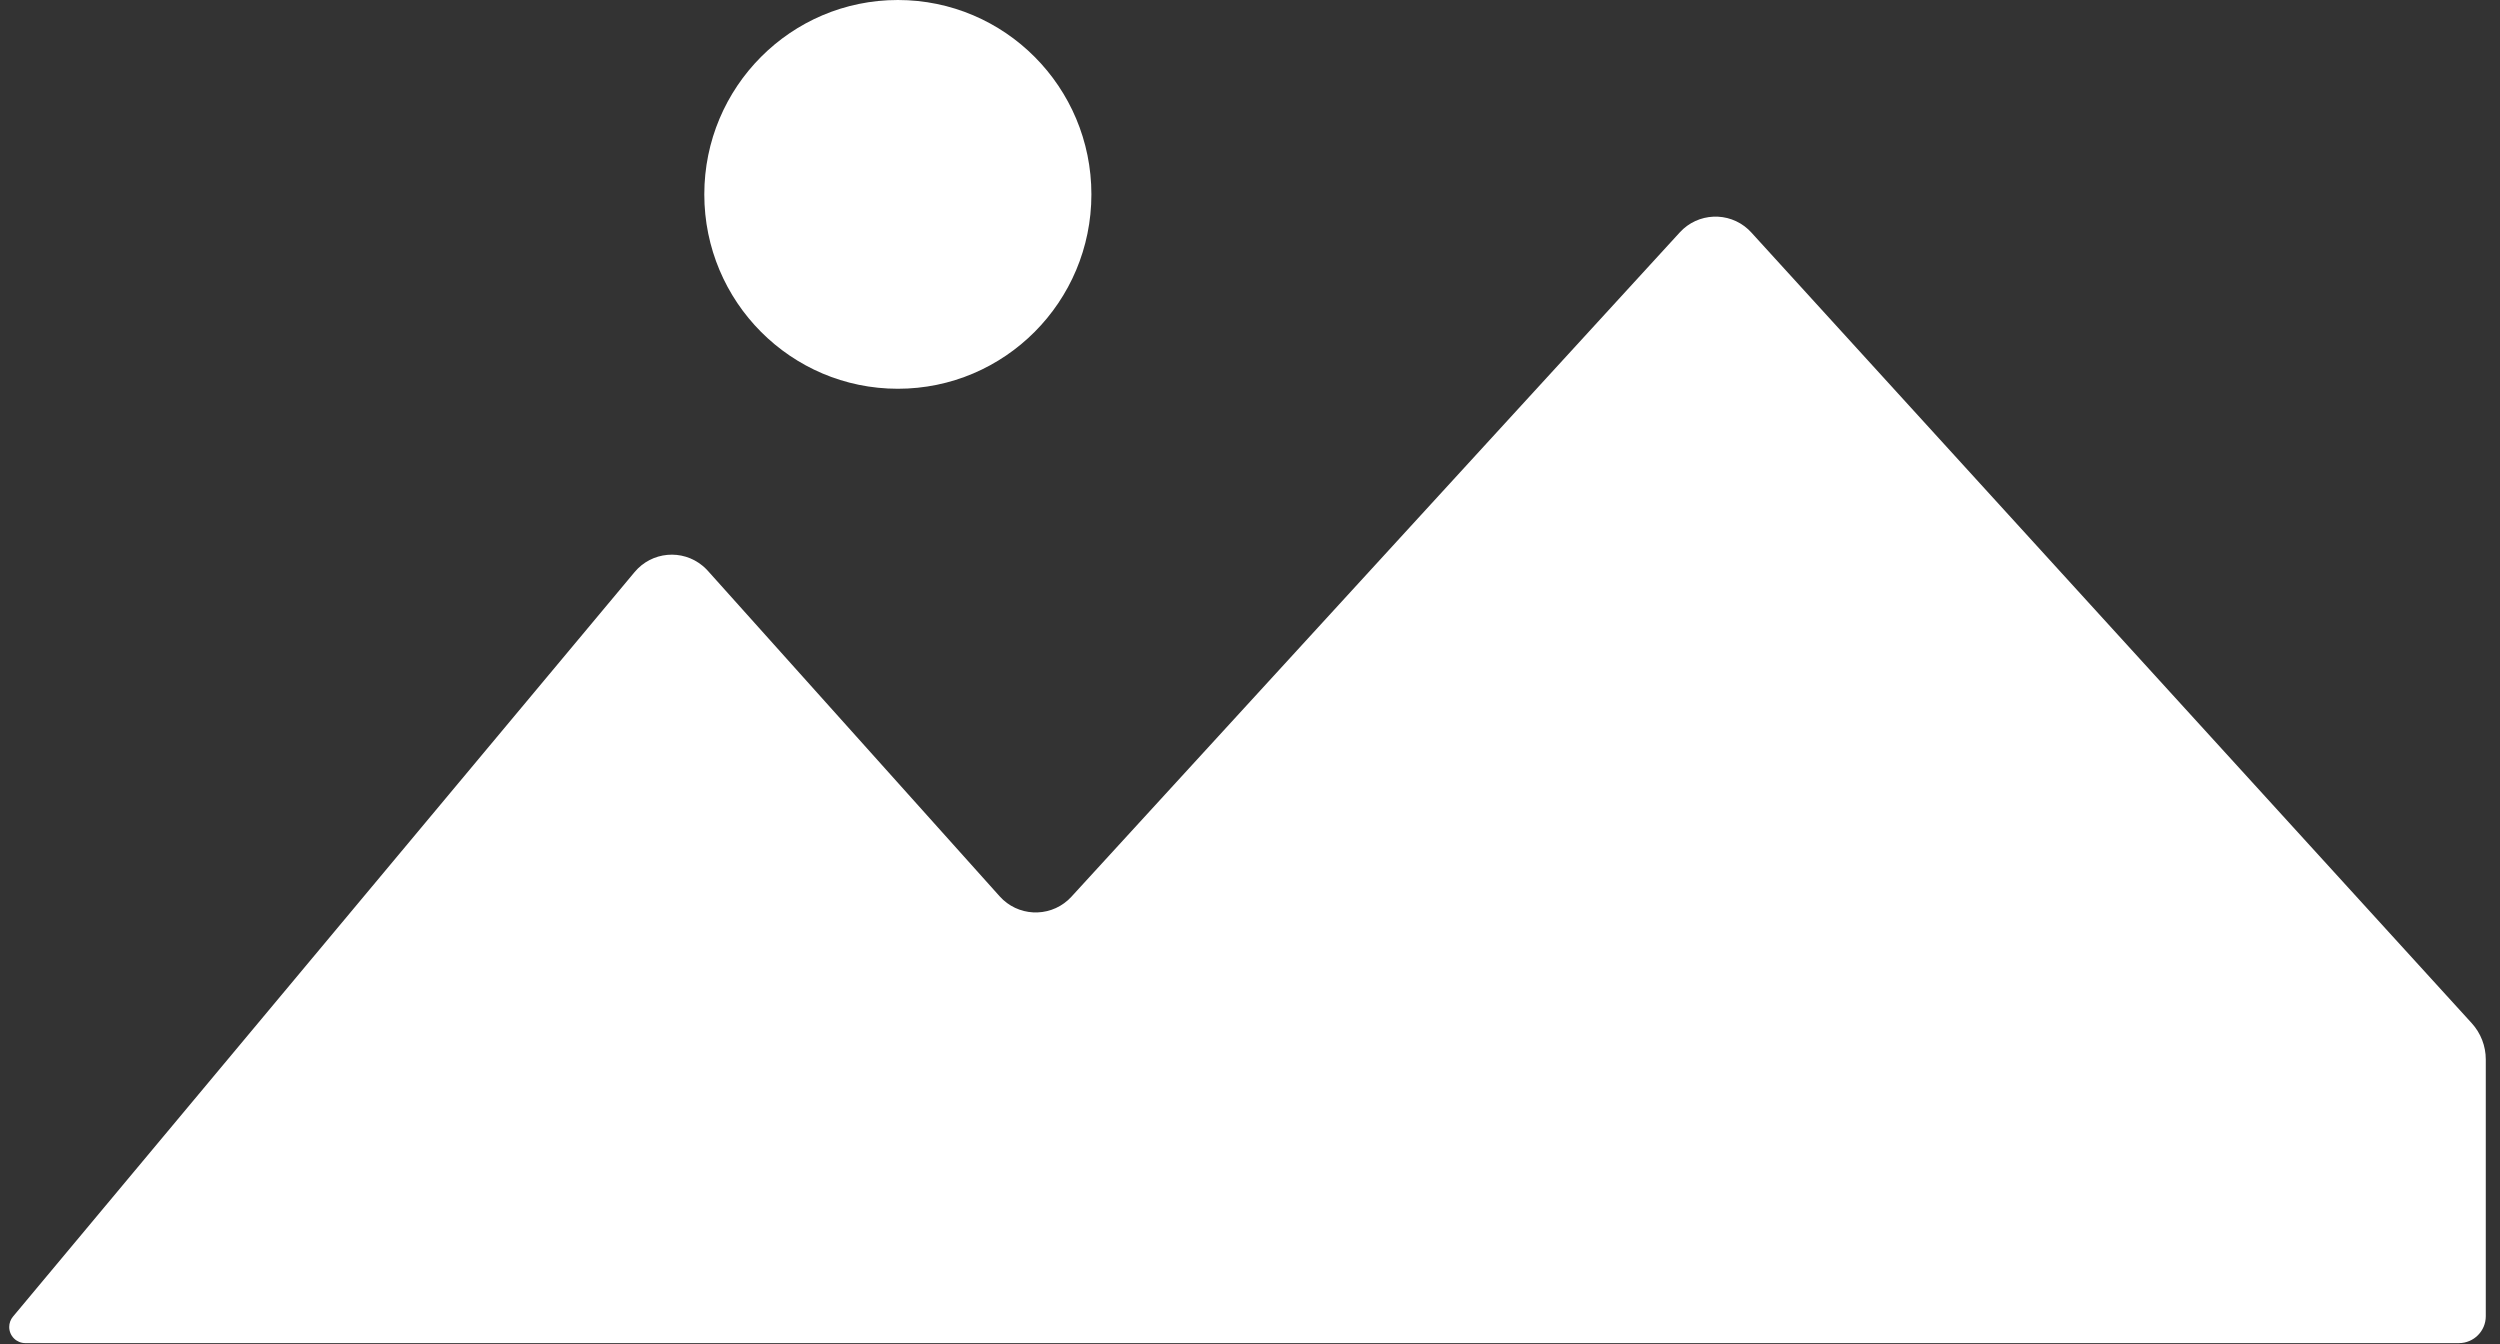 <?xml version="1.0" encoding="UTF-8"?>
<svg width="93px" height="50px" viewBox="0 0 93 50" version="1.1" xmlns="http://www.w3.org/2000/svg" xmlns:xlink="http://www.w3.org/1999/xlink">
    <rect x="0" y="0" width="93" height="50" fill="#333333" stroke="none"/>
    <!-- Generator: Sketch 51.2 (57519) - http://www.bohemiancoding.com/sketch -->
    <title>Group 13</title>
    <desc>Created with Sketch.</desc>
    <defs></defs>
    <g id="Page-3" stroke="none" stroke-width="1" fill="none" fill-rule="evenodd">
        <g id="Group-13" fill="#FFFFFF" fill-rule="nonzero">
            <path d="M0.482,48.979 L23.608,21.28 C24.245,20.517 25.38,20.415 26.143,21.052 C26.209,21.108 26.272,21.168 26.33,21.232 L37.189,33.345 C37.852,34.085 38.99,34.147 39.731,33.483 C39.775,33.444 39.817,33.402 39.856,33.359 L62.49,8.643 C63.161,7.91 64.3,7.86 65.033,8.531 C65.073,8.568 65.111,8.606 65.148,8.647 L91.95,38.064 C92.285,38.433 92.471,38.913 92.471,39.411 L92.471,48.964 C92.471,49.516 92.023,49.964 91.471,49.964 L0.943,49.964 C0.611,49.964 0.343,49.695 0.343,49.364 C0.343,49.223 0.392,49.087 0.482,48.979 Z" id="Path-2"></path>
            <ellipse id="Oval-5" cx="33.4" cy="7.231" rx="7.2" ry="7.231"></ellipse>
        </g>
    </g>
</svg>